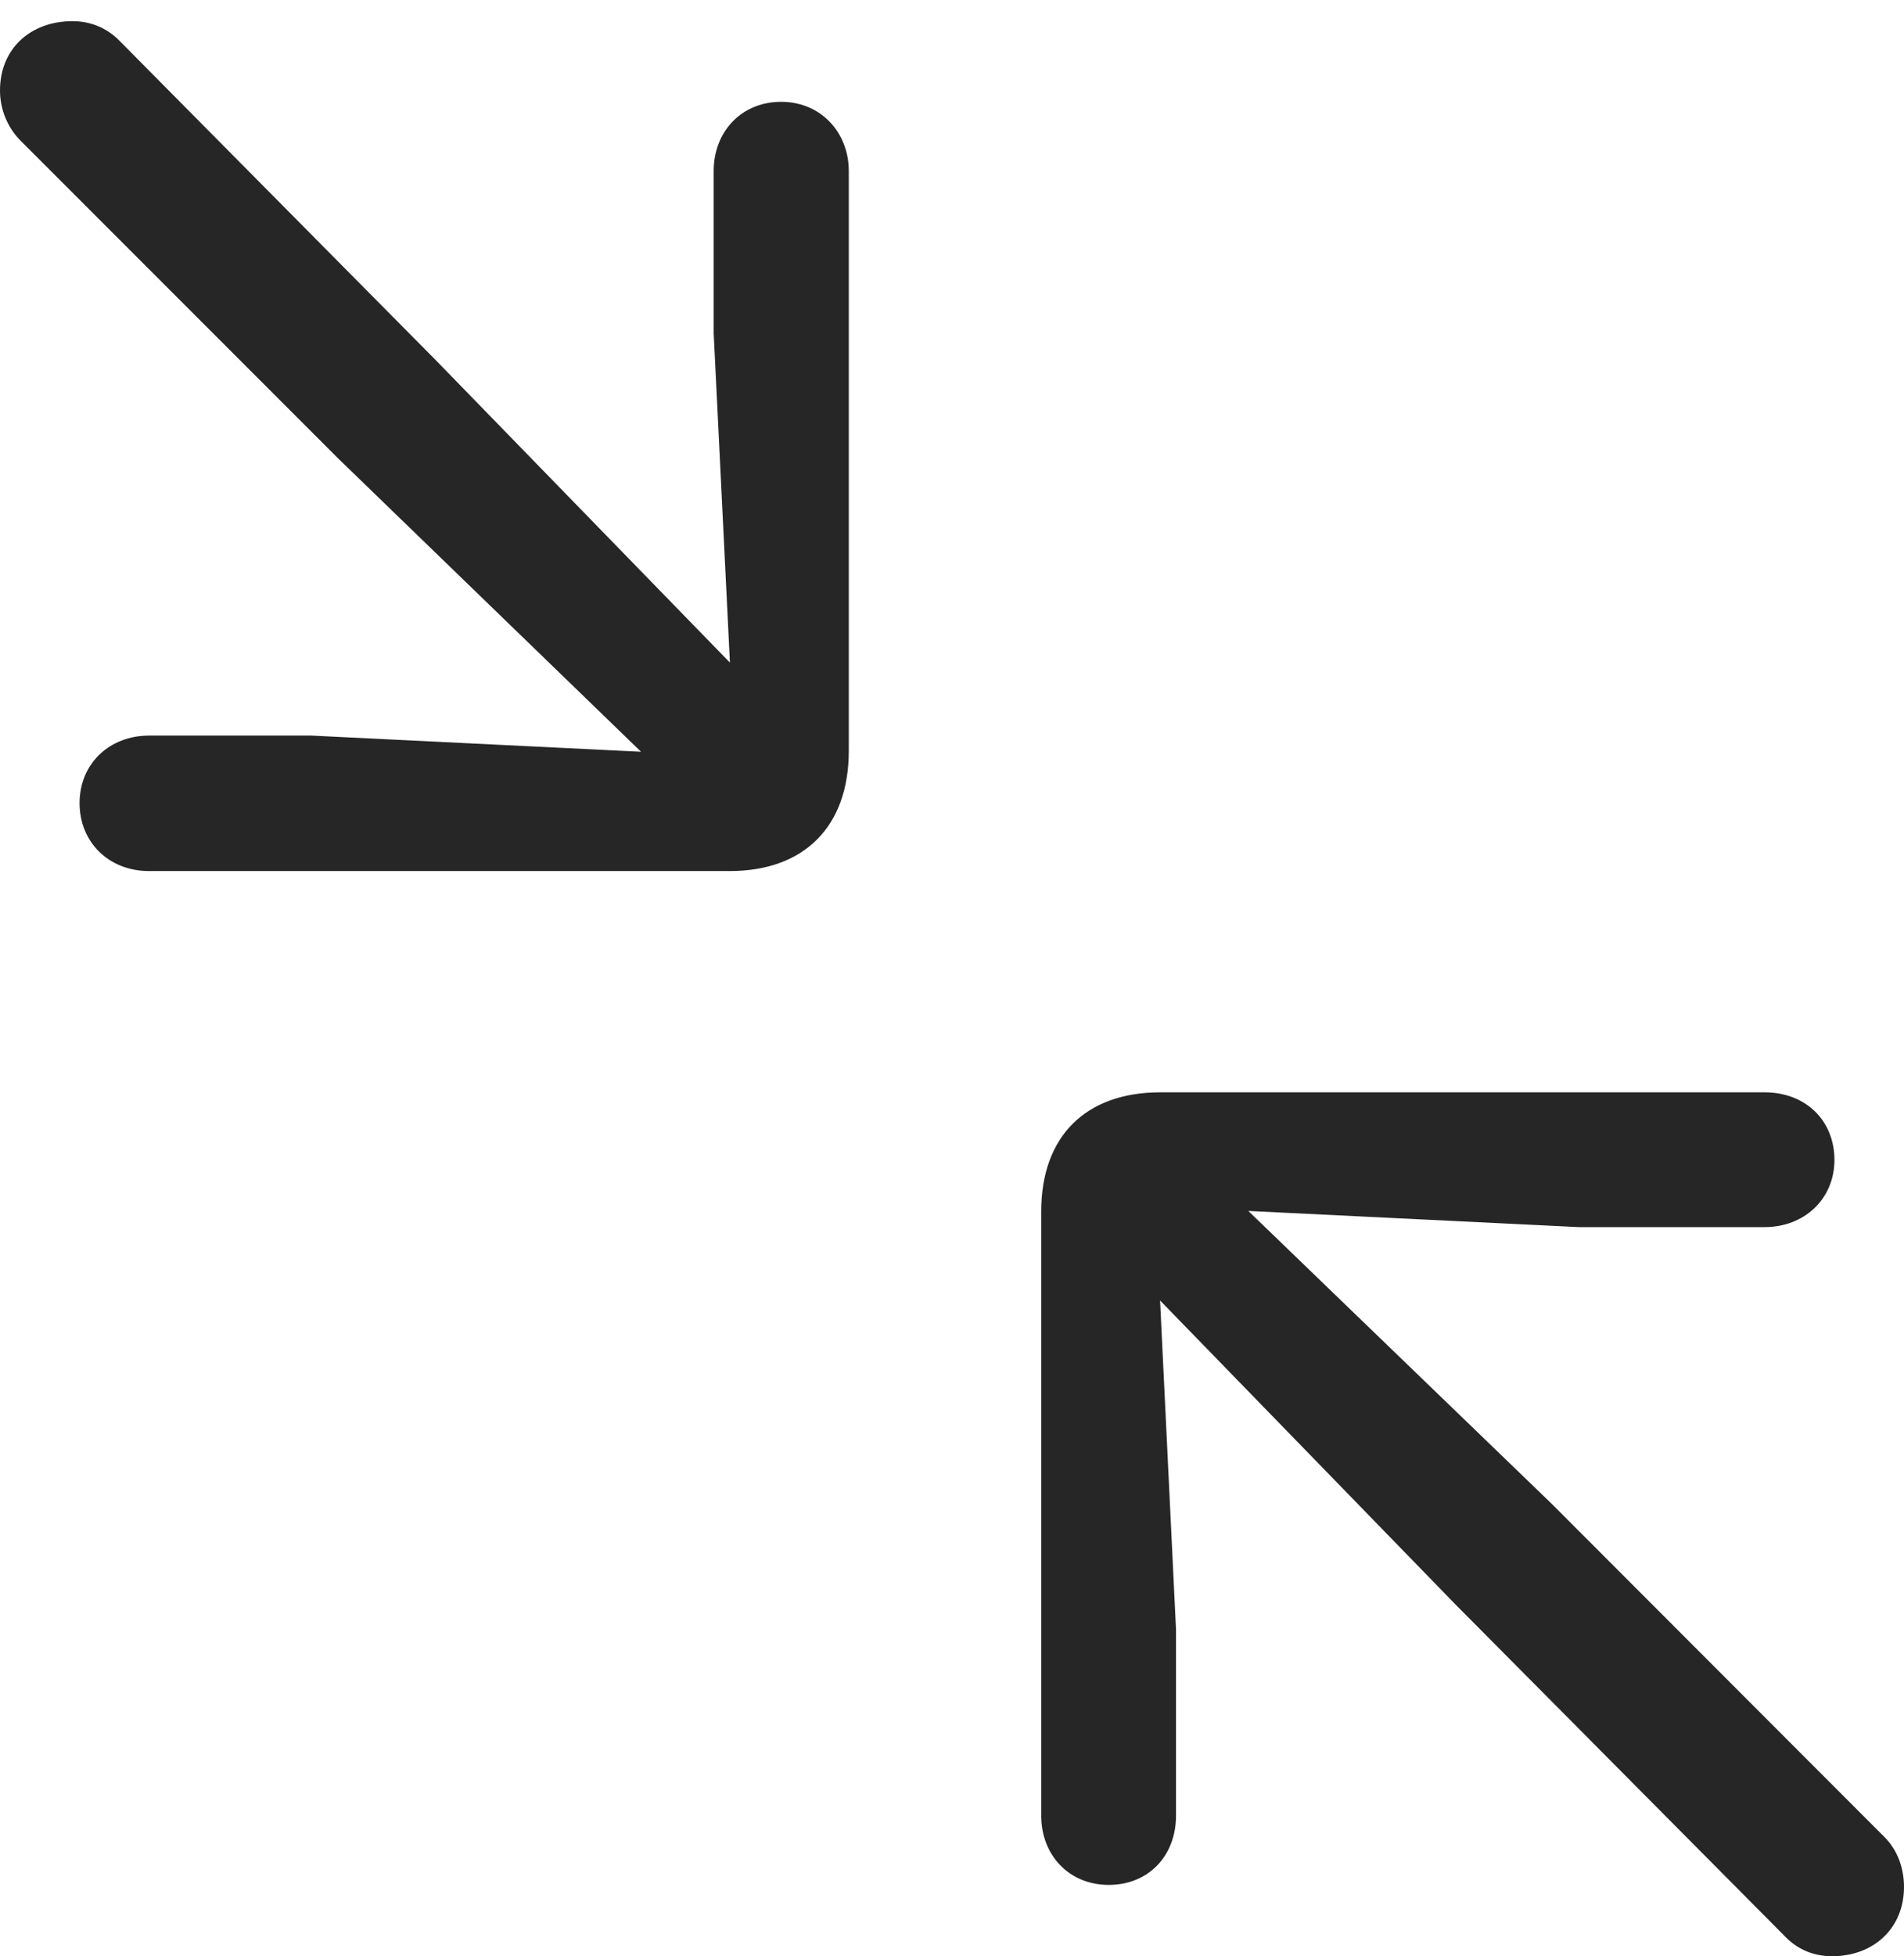 <?xml version="1.0" encoding="UTF-8"?>
<!--Generator: Apple Native CoreSVG 232.5-->
<!DOCTYPE svg
PUBLIC "-//W3C//DTD SVG 1.1//EN"
       "http://www.w3.org/Graphics/SVG/1.1/DTD/svg11.dtd">
<svg version="1.1" xmlns="http://www.w3.org/2000/svg" xmlns:xlink="http://www.w3.org/1999/xlink" width="95.423" height="97.991">
 <g>
  <rect height="97.991" opacity="0" width="95.423" x="0" y="0"/>
  <path d="M7.472 43.633L36.57 43.633C40.324 43.633 42.539 41.384 42.539 37.615L42.539 8.566C42.539 6.632 41.134 5.1 39.152 5.1C37.169 5.1 35.768 6.583 35.768 8.566L35.768 16.694L36.581 33.19L21.799 18L5.991 2.045C5.358 1.394 4.522 1.06 3.638 1.06C1.521 1.06 0 2.446 0 4.53C0 5.466 0.367 6.384 1.034 7.051L16.951 22.968L32.126 37.657L15.6 36.847L7.472 36.847C5.535 36.847 4.002 38.199 3.987 40.215C3.987 42.198 5.456 43.633 7.472 43.633ZM55.57 94.419C57.552 94.419 58.938 92.969 58.938 90.953L58.938 81.622L58.14 65.145L72.923 80.35L89.451 96.991C90.084 97.658 90.901 97.991 91.819 97.991C93.902 97.991 95.423 96.59 95.423 94.522C95.423 93.57 95.09 92.652 94.423 92L77.77 75.332L62.562 60.659L79.122 61.469L88.438 61.469C90.39 61.469 91.922 60.102 91.938 58.119C91.938 56.103 90.469 54.717 88.438 54.717L58.152 54.717C54.398 54.717 52.183 56.932 52.183 60.686L52.183 90.953C52.183 92.905 53.554 94.419 55.57 94.419Z" fill="#000000" fill-opacity="0.85"/>
 </g>
</svg>
